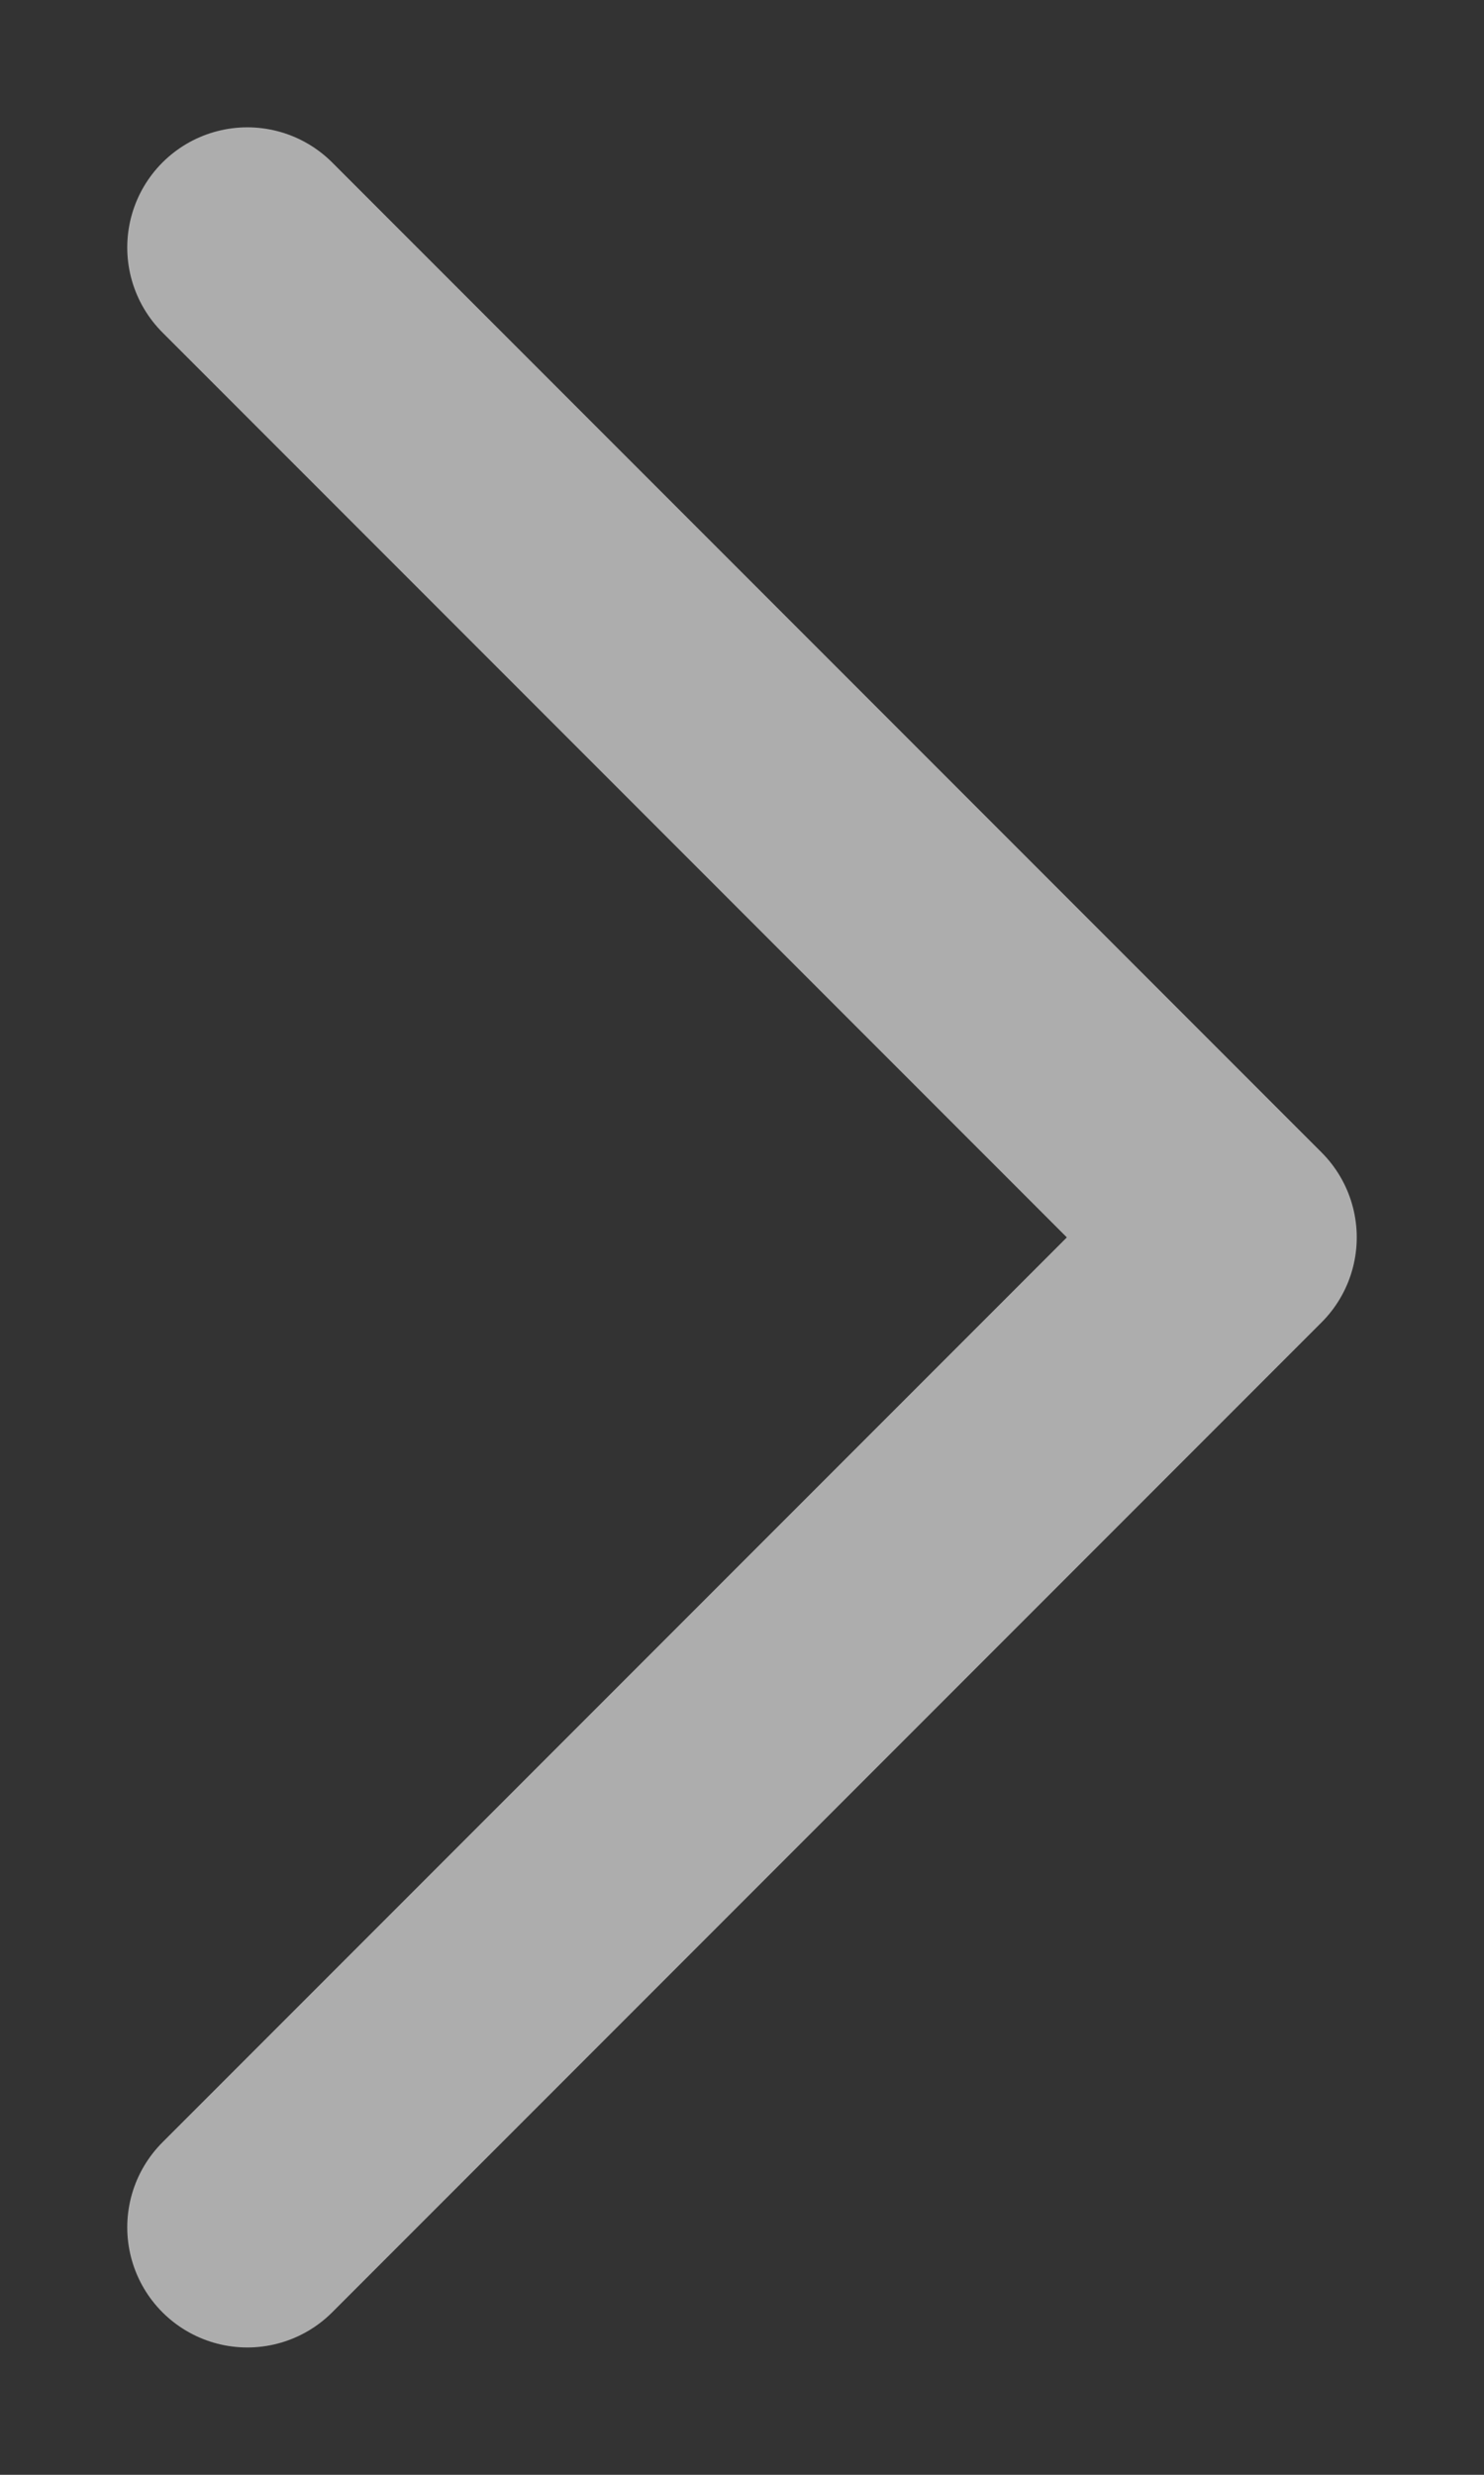 <svg width="6" height="10" viewBox="0 0 6 10" fill="none" xmlns="http://www.w3.org/2000/svg">
<rect x="0" y="0" width="6" height="10" fill="#333333" stroke="none"/>
<path id="Vector 184" d="M1 9L5 5L1 1" stroke="white" stroke-opacity="0.6" stroke-width="0.971" stroke-linecap="round" stroke-linejoin="round"/>
</svg>

